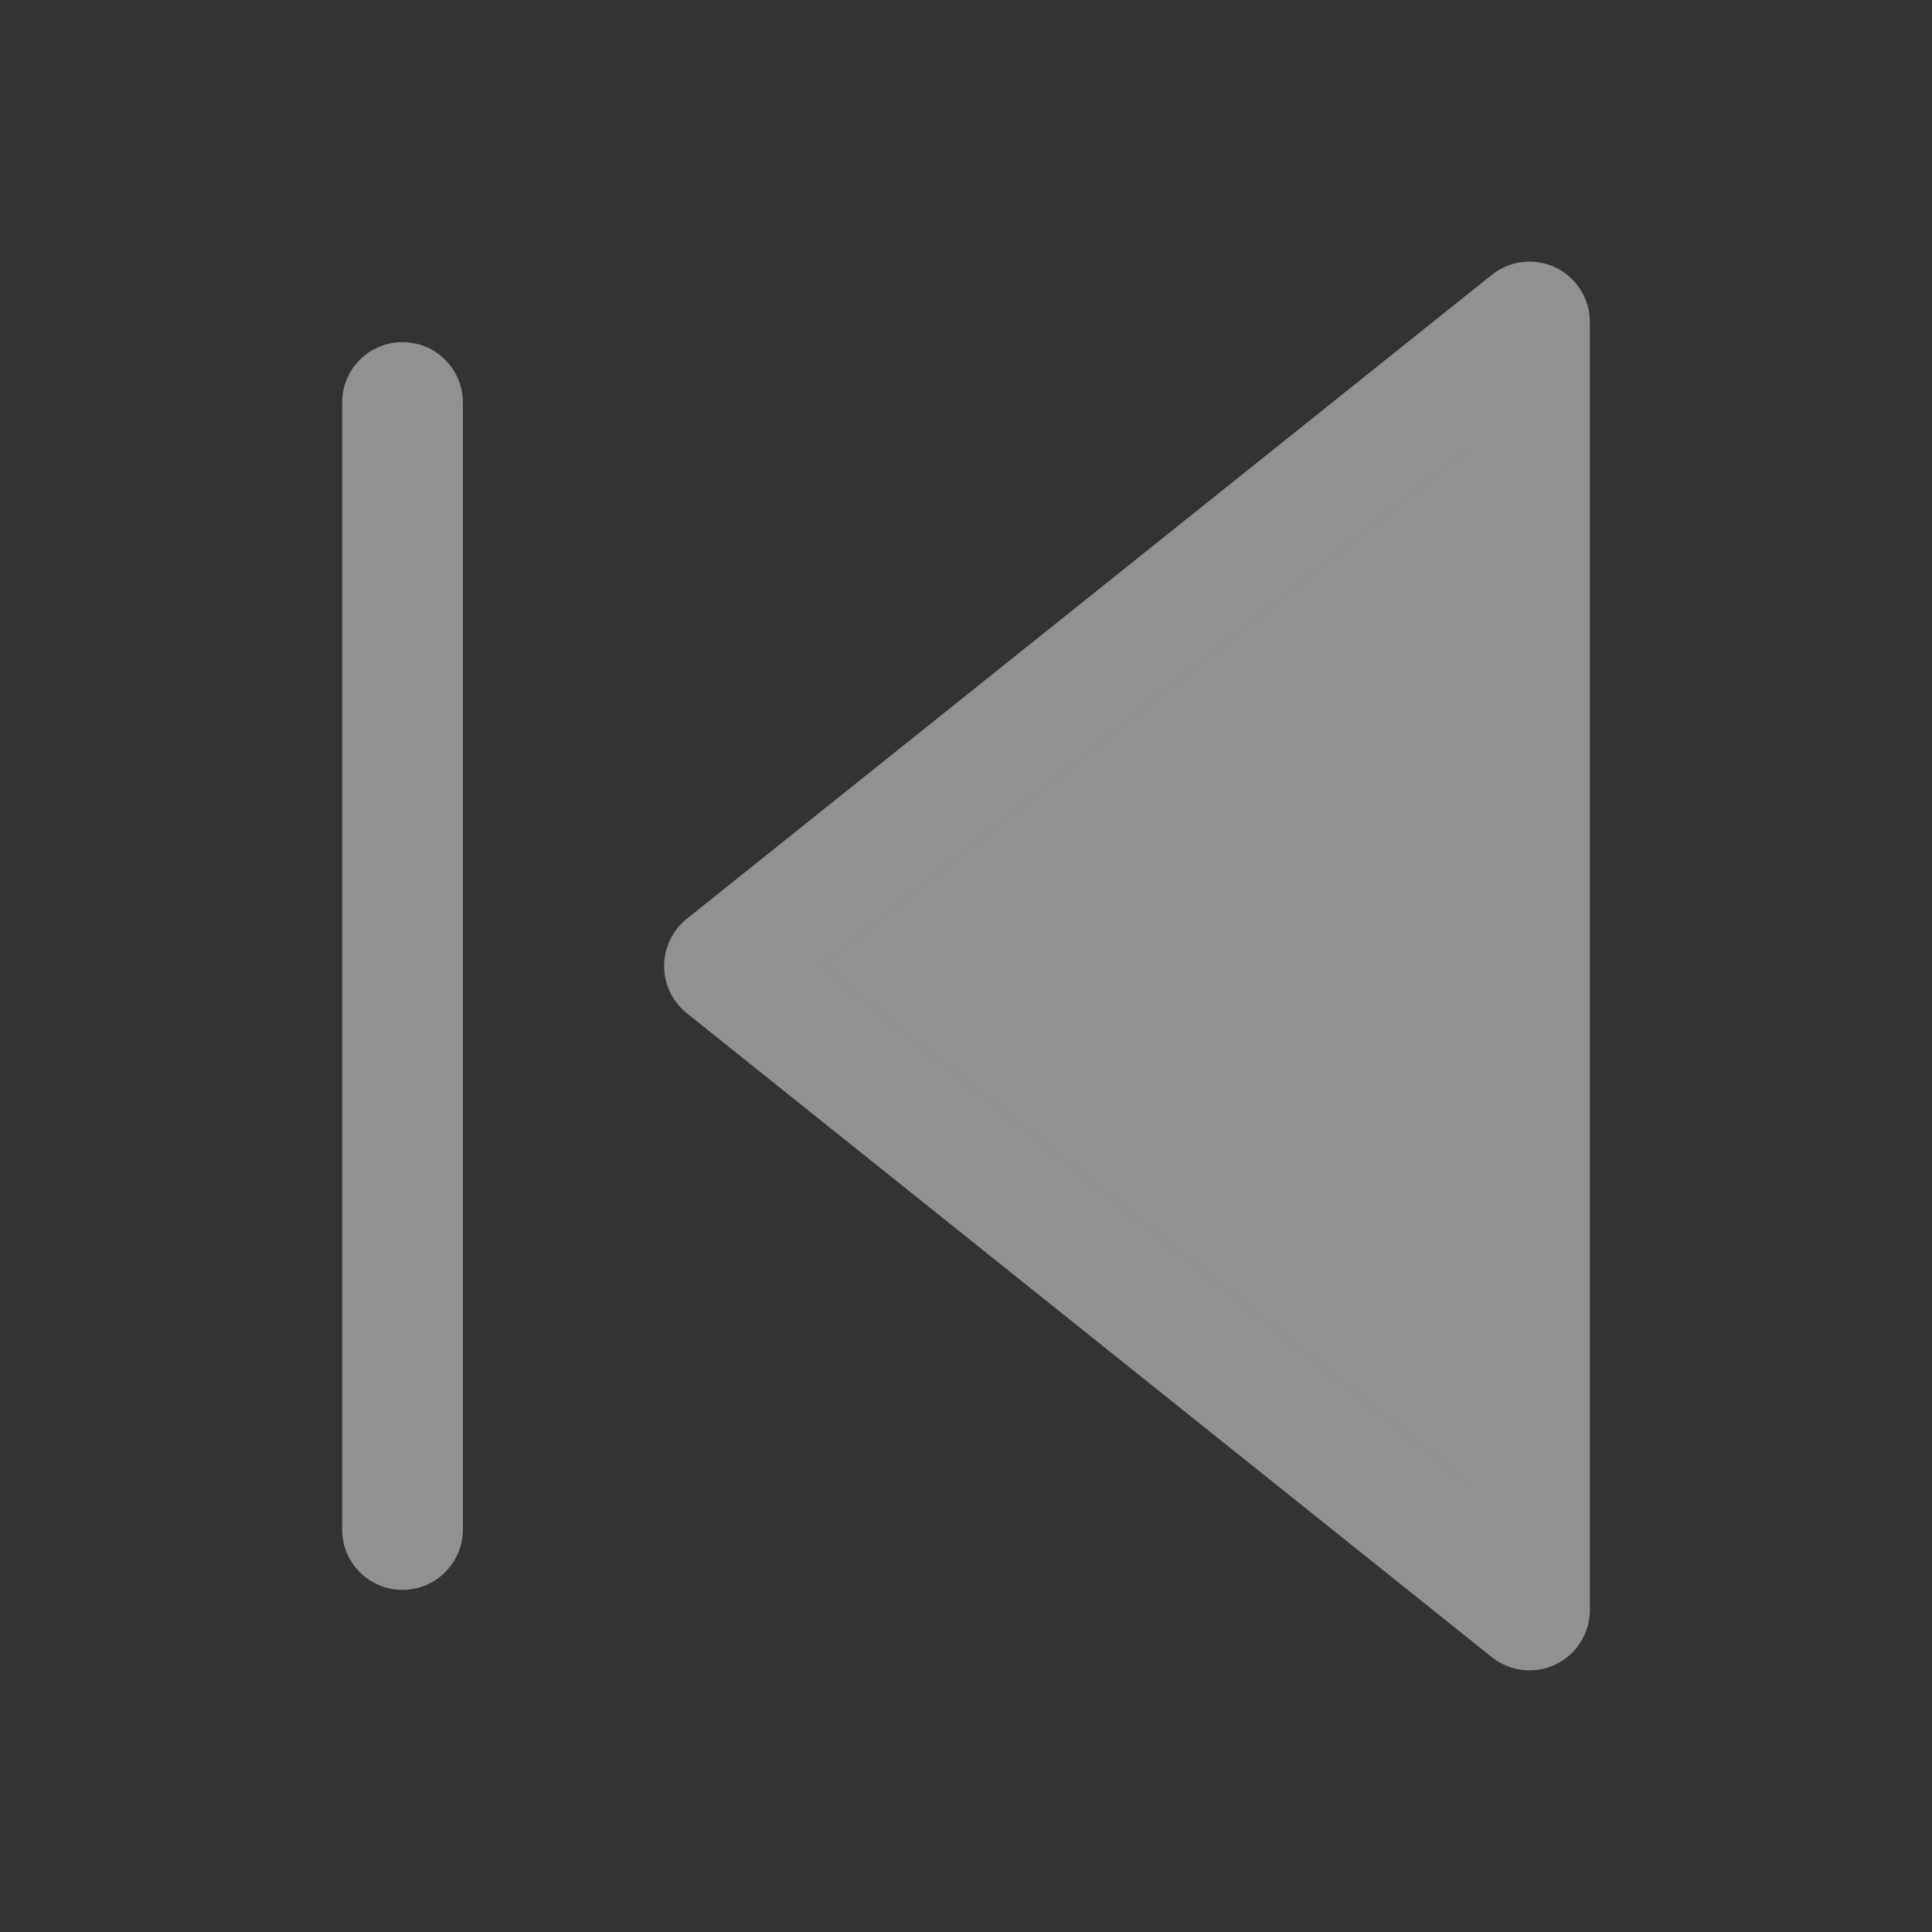 <svg width="24" height="24" viewBox="0 0 24 24" fill="none" xmlns="http://www.w3.org/2000/svg">
<rect x="0" y="0" width="24" height="24" fill="#333333" stroke="none"/>
<path d="M19.75 4C19.75 3.712 19.585 3.449 19.325 3.324C19.065 3.199 18.757 3.234 18.532 3.414L8.531 11.414C8.354 11.557 8.25 11.772 8.25 12C8.25 12.228 8.354 12.443 8.531 12.586L18.532 20.586C18.757 20.766 19.065 20.801 19.325 20.676C19.585 20.551 19.75 20.288 19.75 20V4ZM18.25 18.439L10.201 12L18.25 5.56V18.439Z" fill="#F1F1F1" fill-opacity="0.5"/>
<path d="M5.75 5C5.75 4.586 5.414 4.25 5 4.25C4.586 4.25 4.25 4.586 4.25 5V19C4.25 19.414 4.586 19.75 5 19.75C5.414 19.75 5.75 19.414 5.75 19V5Z" fill="#F1F1F1" fill-opacity="0.5"/>
<path d="M10.201 12L18.25 18.439V5.56L10.201 12Z" fill="#F1F1F1" fill-opacity="0.5"/>
</svg>
